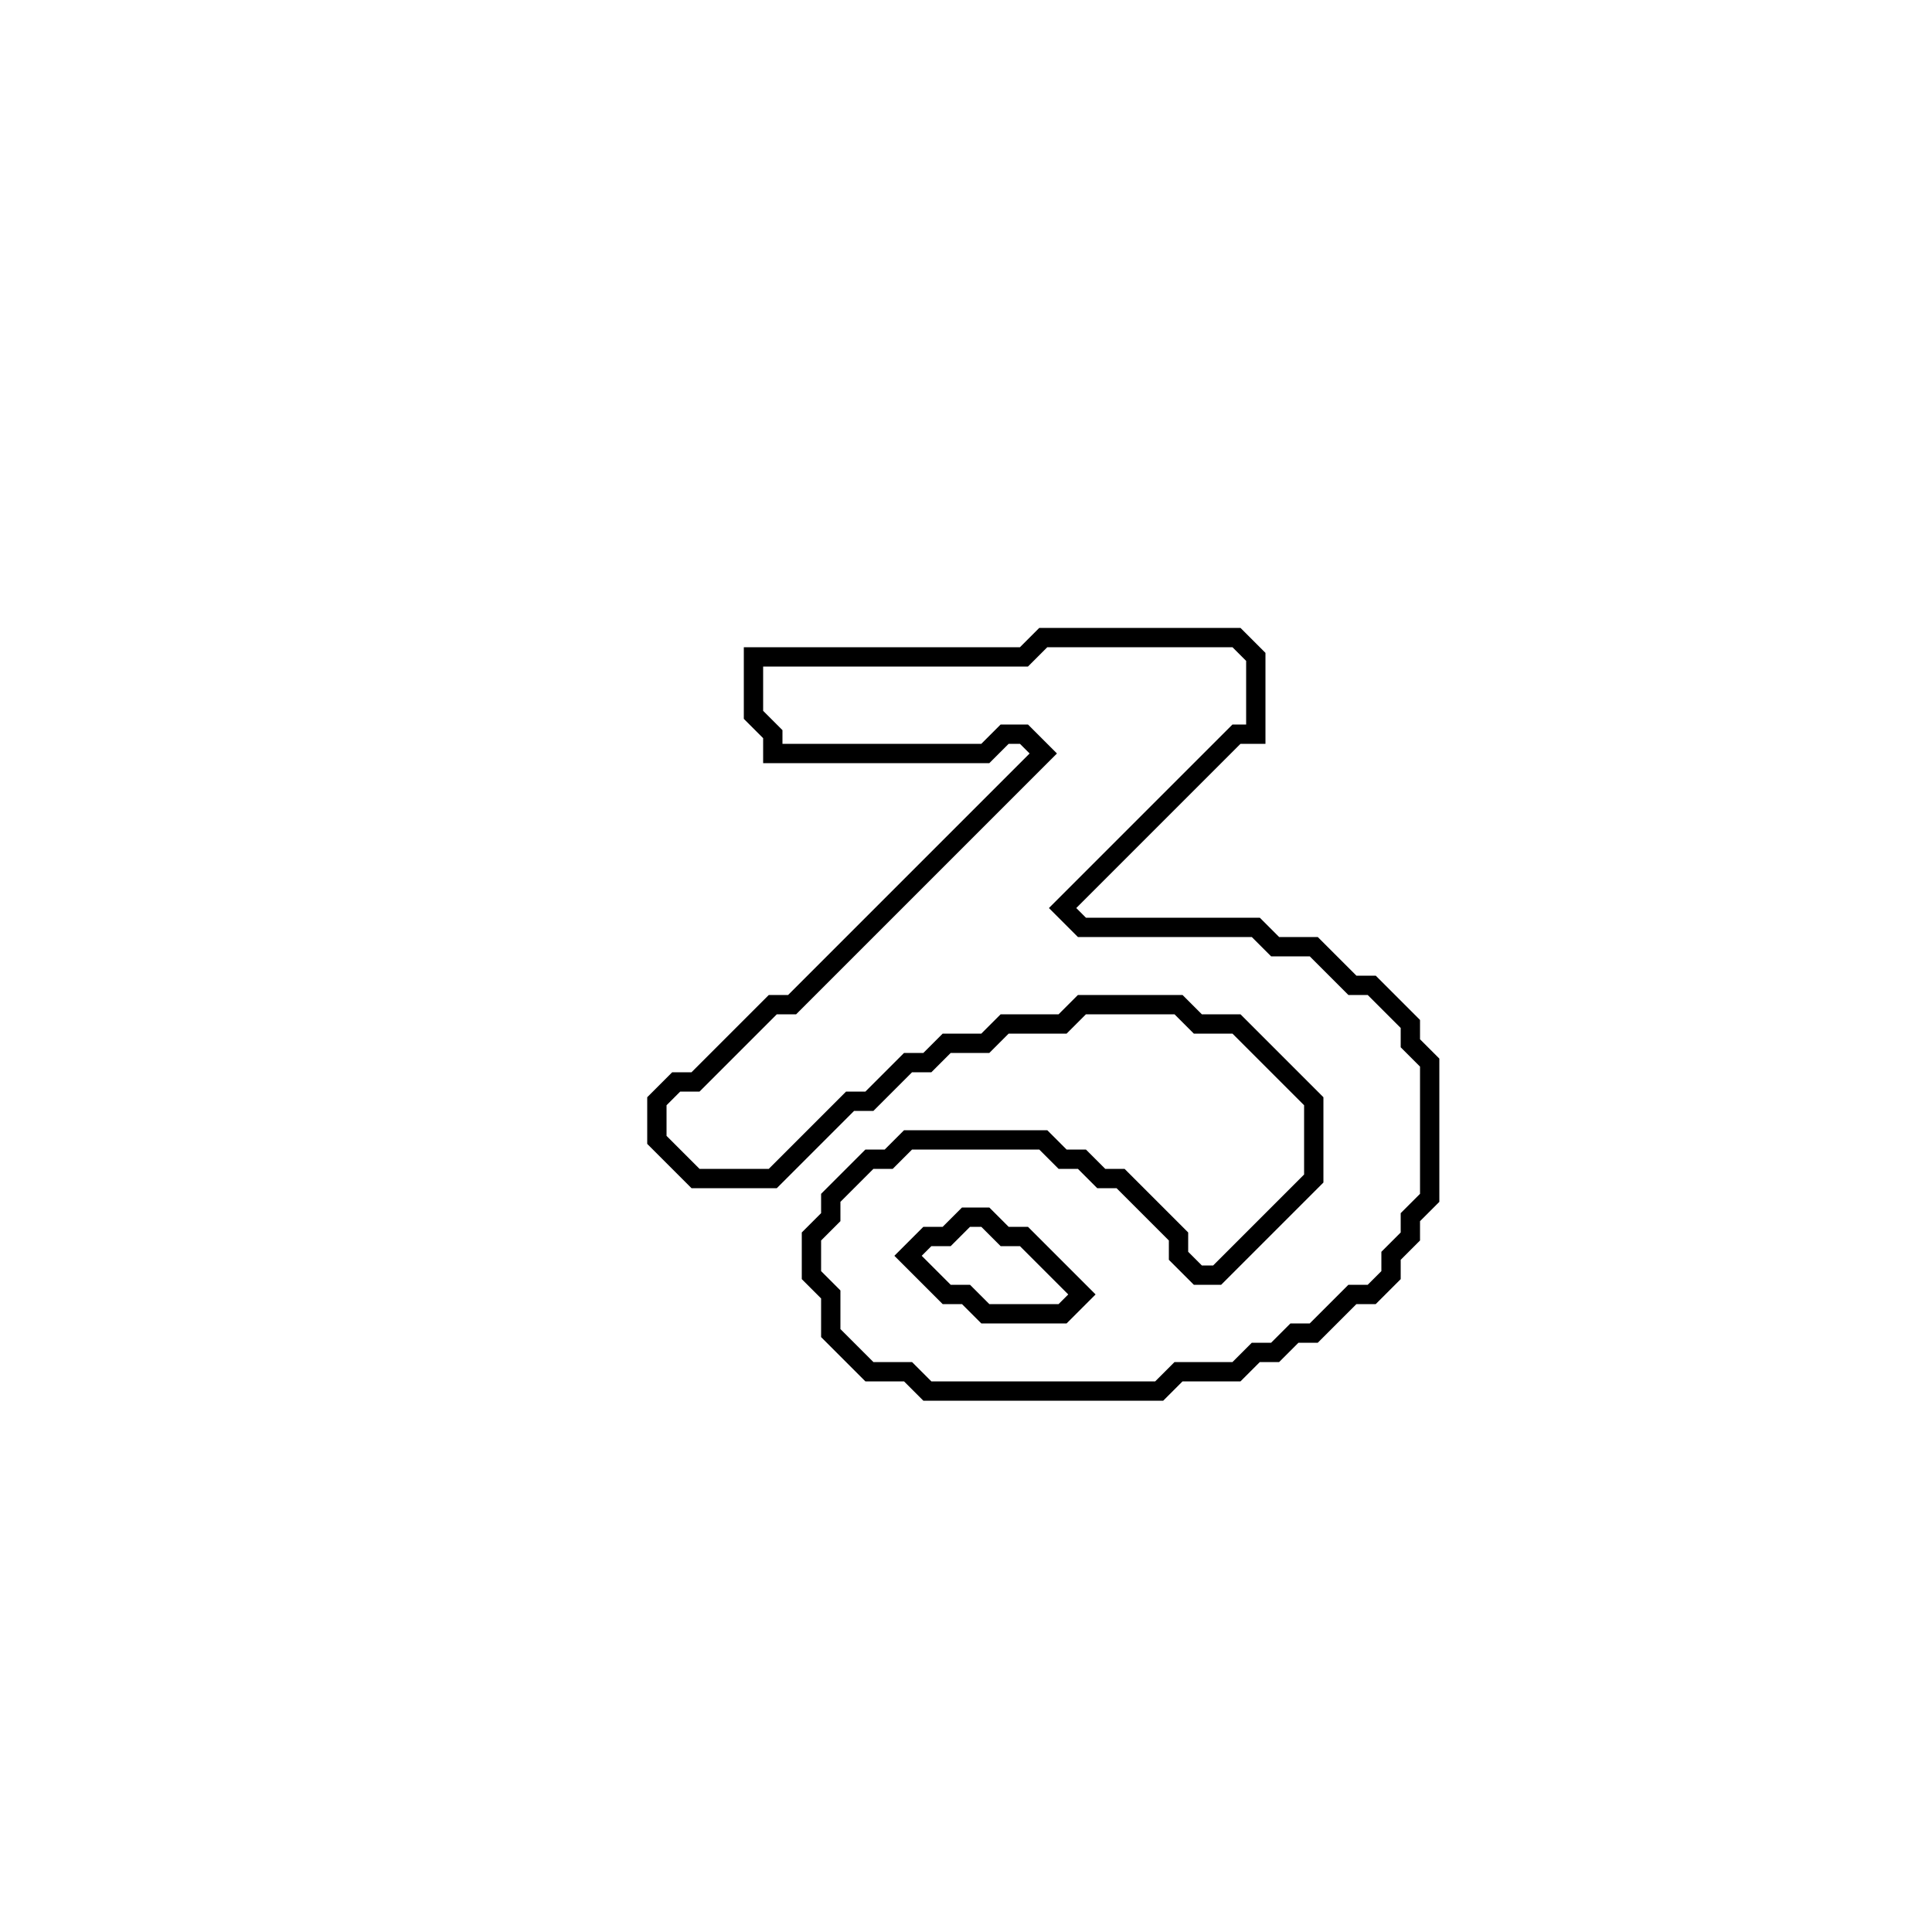 <?xml version="1.0" encoding="utf-8" ?>
<svg baseProfile="full" height="100" version="1.1" width="100" xmlns="http://www.w3.org/2000/svg" xmlns:ev="http://www.w3.org/2001/xml-events" xmlns:xlink="http://www.w3.org/1999/xlink"><defs /><polygon fill="none" id="1" points="54,33 53,34 39,34 39,37 40,38 40,39 51,39 52,38 53,38 54,39 41,52 40,52 36,56 35,56 34,57 34,59 36,61 40,61 44,57 45,57 47,55 48,55 49,54 51,54 52,53 55,53 56,52 61,52 62,53 64,53 68,57 68,61 63,66 62,66 61,65 61,64 58,61 57,61 56,60 55,60 54,59 47,59 46,60 45,60 43,62 43,63 42,64 42,66 43,67 43,69 45,71 47,71 48,72 60,72 61,71 64,71 65,70 66,70 67,69 68,69 70,67 71,67 72,66 72,65 73,64 73,63 74,62 74,55 73,54 73,53 71,51 70,51 68,49 66,49 65,48 56,48 55,47 64,38 65,38 65,34 64,33" stroke="black" stroke-width="1" /><polygon fill="none" id="2" points="49,64 50,63 51,63 52,64 53,64 56,67 55,68 51,68 50,67 49,67 47,65 48,64" stroke="black" stroke-width="1" /></svg>